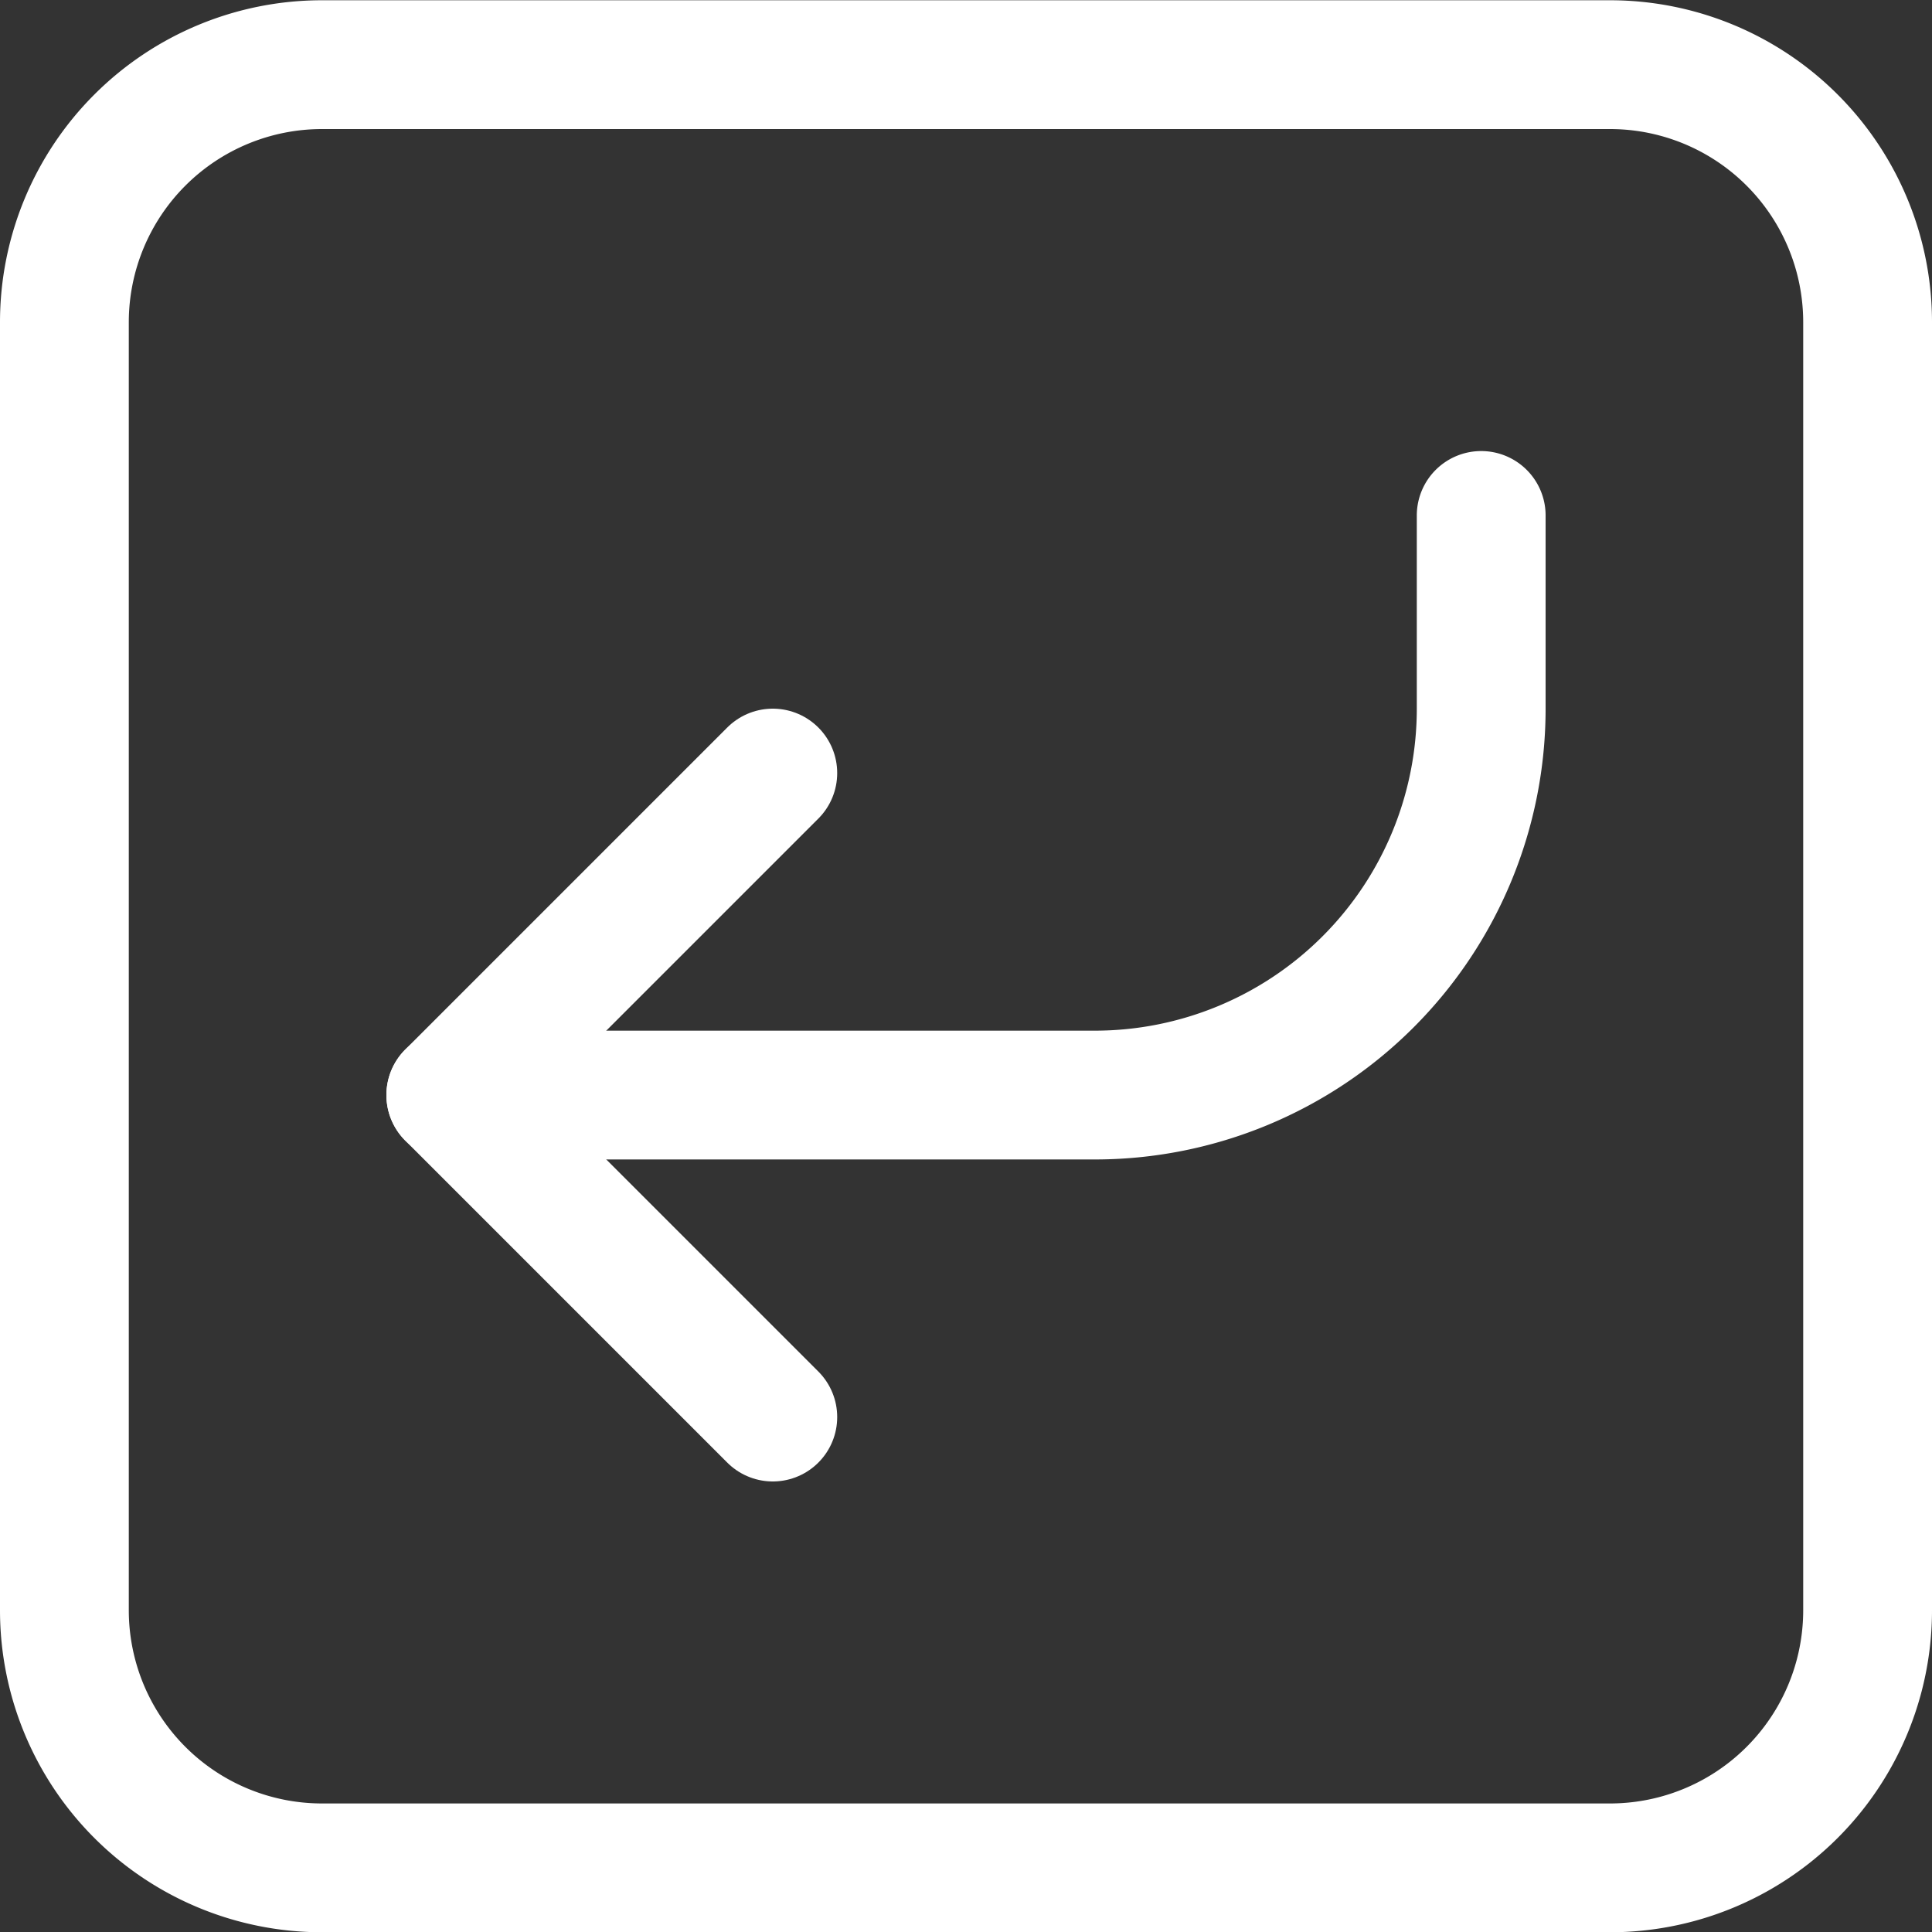<svg xmlns="http://www.w3.org/2000/svg" width="15" height="15" viewBox="0 0 15 15"><rect x="0" y="0" width="15" height="15" fill="#333333" stroke="none"/><defs><style>.a{fill:none;stroke:#fff;stroke-linecap:round;stroke-linejoin:round;}</style></defs><g transform="translate(-0.5 -0.498)"><path class="a" d="M4,9H9a3,3,0,0,0,3-3V4.5"/><path class="a" d="M6.5,6.5,4,9l2.5,2.5"/><path class="a" d="M3,1H13a2,2,0,0,1,2,2V13a2,2,0,0,1-2,2H3a2,2,0,0,1-2-2V3A2,2,0,0,1,3,1Z"/></g></svg>